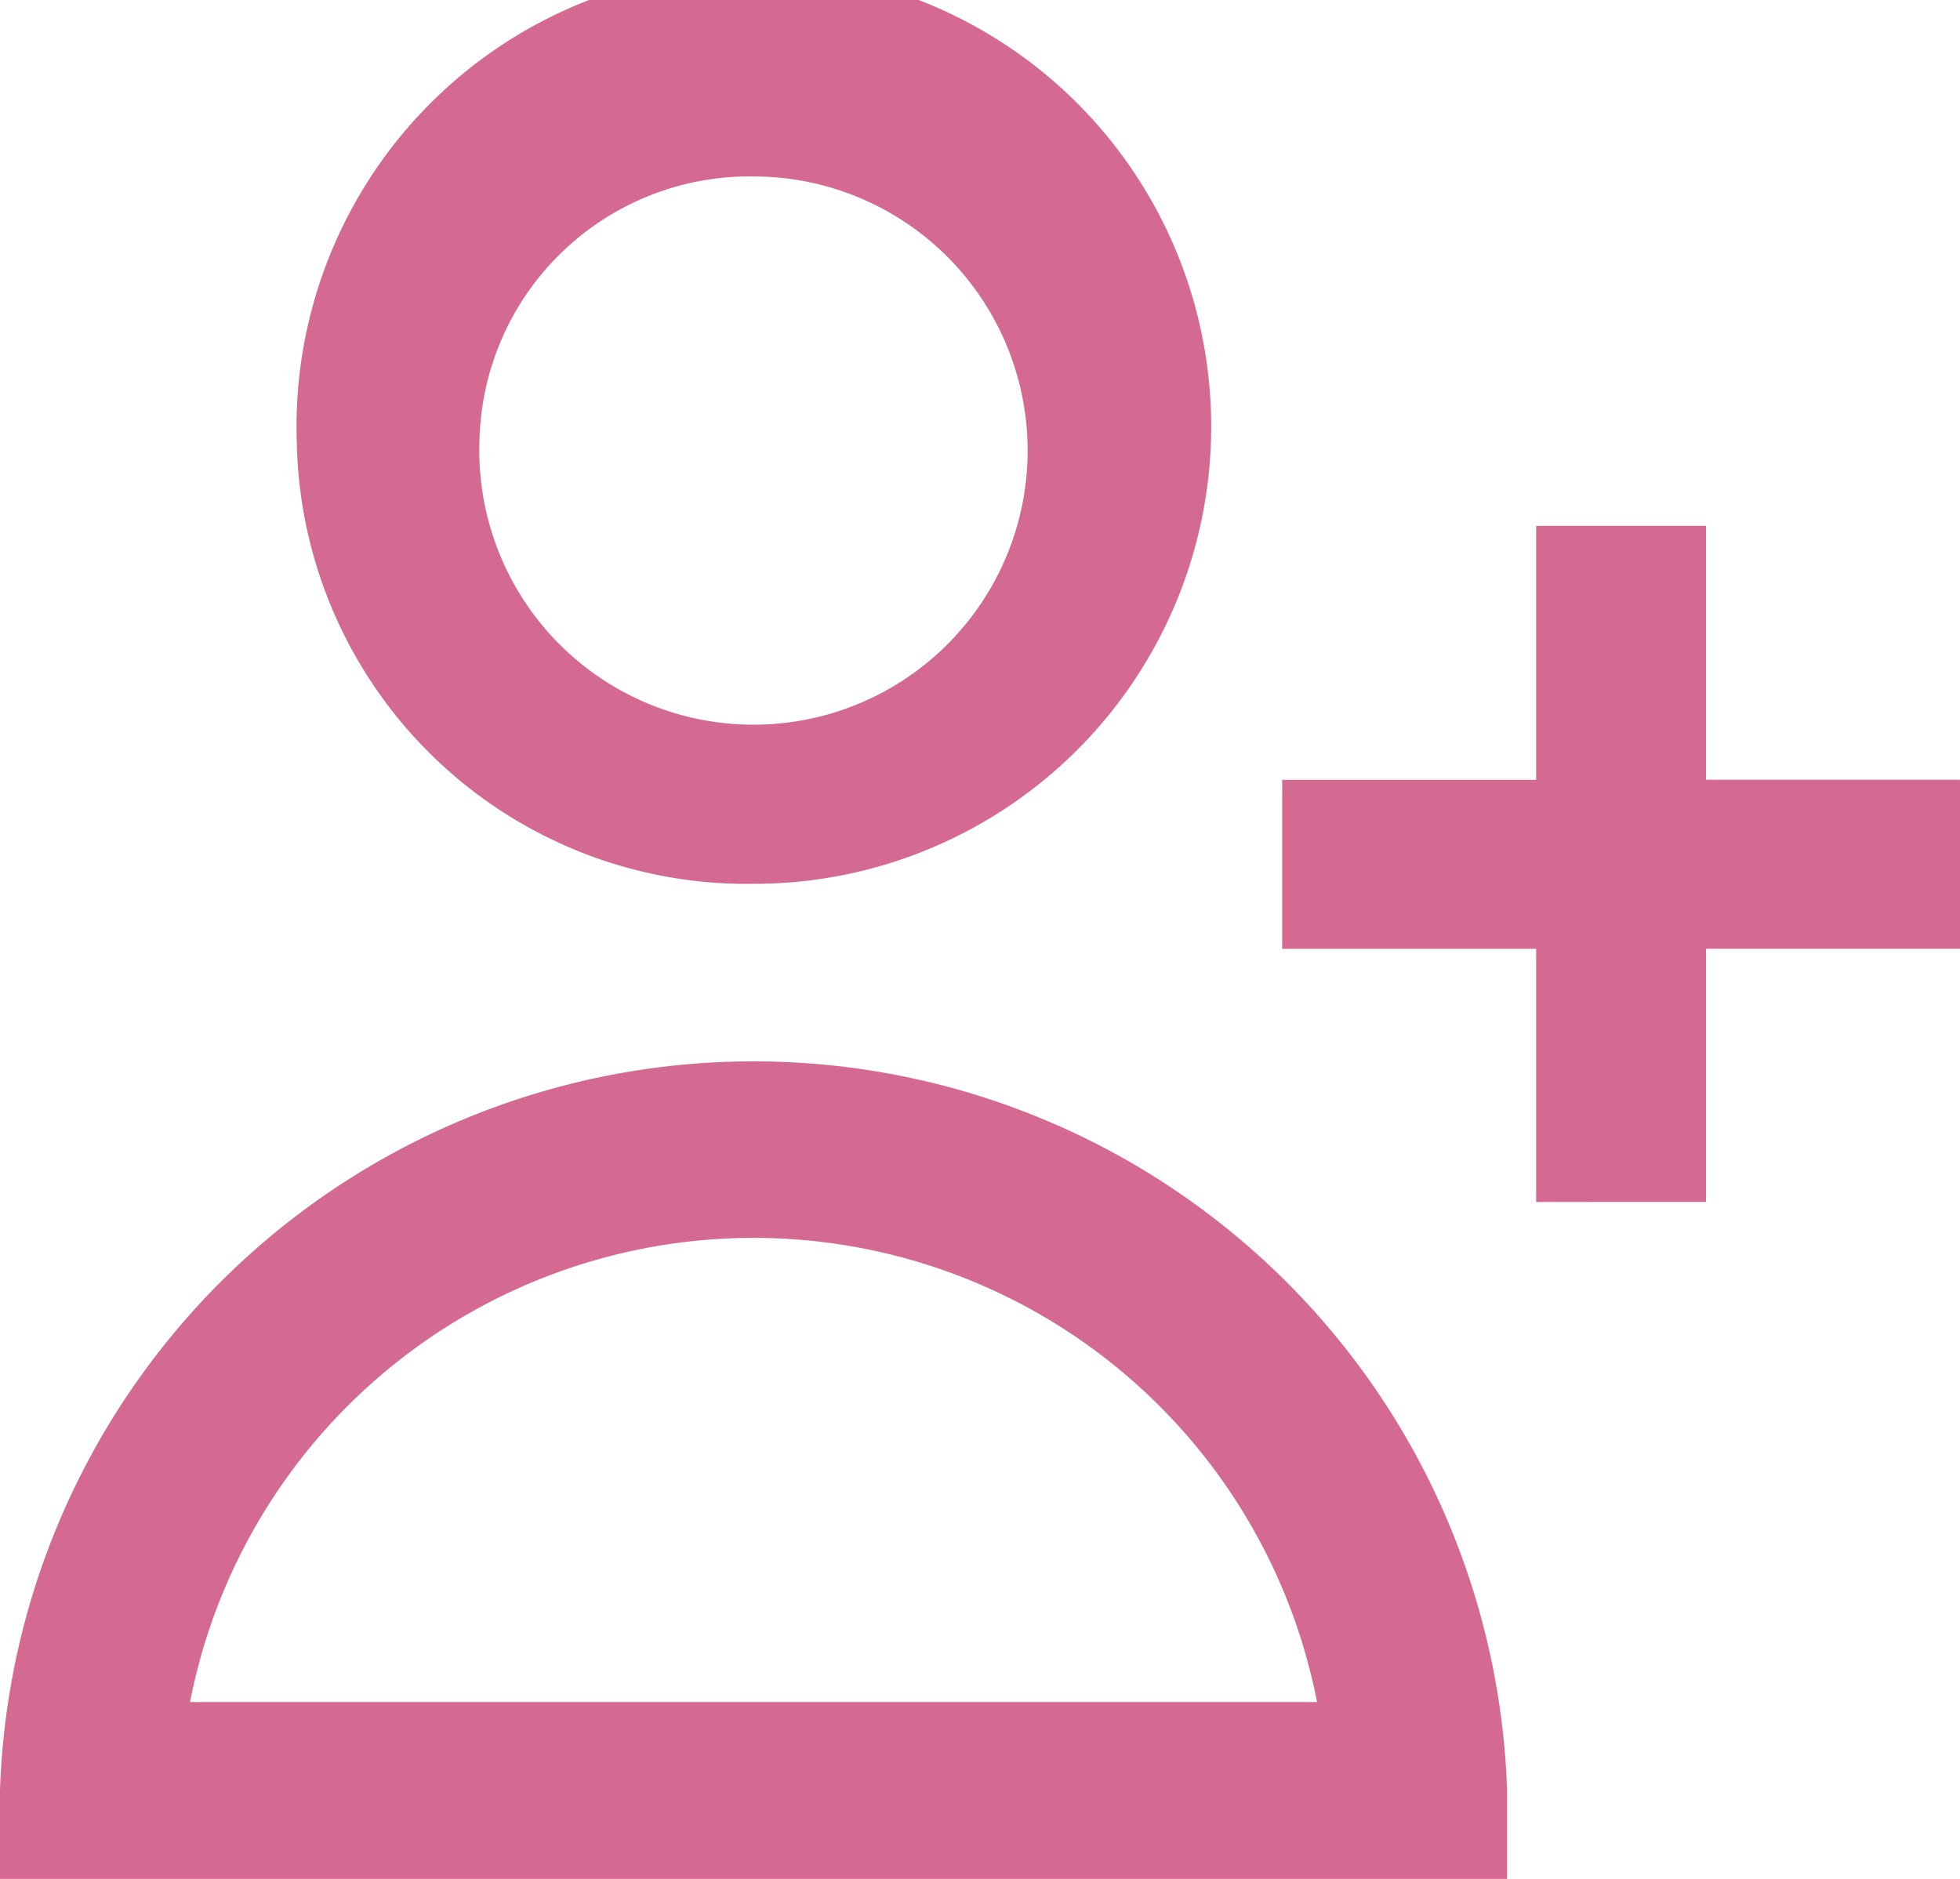 <svg xmlns="http://www.w3.org/2000/svg" width="24" height="23.011" viewBox="0 0 24 23.011">
  <path id="icon" d="M567,612v-1.084a9.232,9.232,0,0,1,18.454,0V612Zm2.327-2.166h13.8a7.03,7.03,0,0,0-13.8,0Zm16.483-6.124v-3.1H582.7v-2.07h3.11V595.43h2.08v3.109H591v2.07h-3.11v3.1ZM570.634,594.4a5.6,5.6,0,1,1,5.593,5.414A5.512,5.512,0,0,1,570.634,594.4Zm2.237,0a3.357,3.357,0,1,0,3.356-3.249A3.307,3.307,0,0,0,572.871,594.4Z" transform="translate(-567 -588.99)" fill="#d46a92"/>
</svg>
